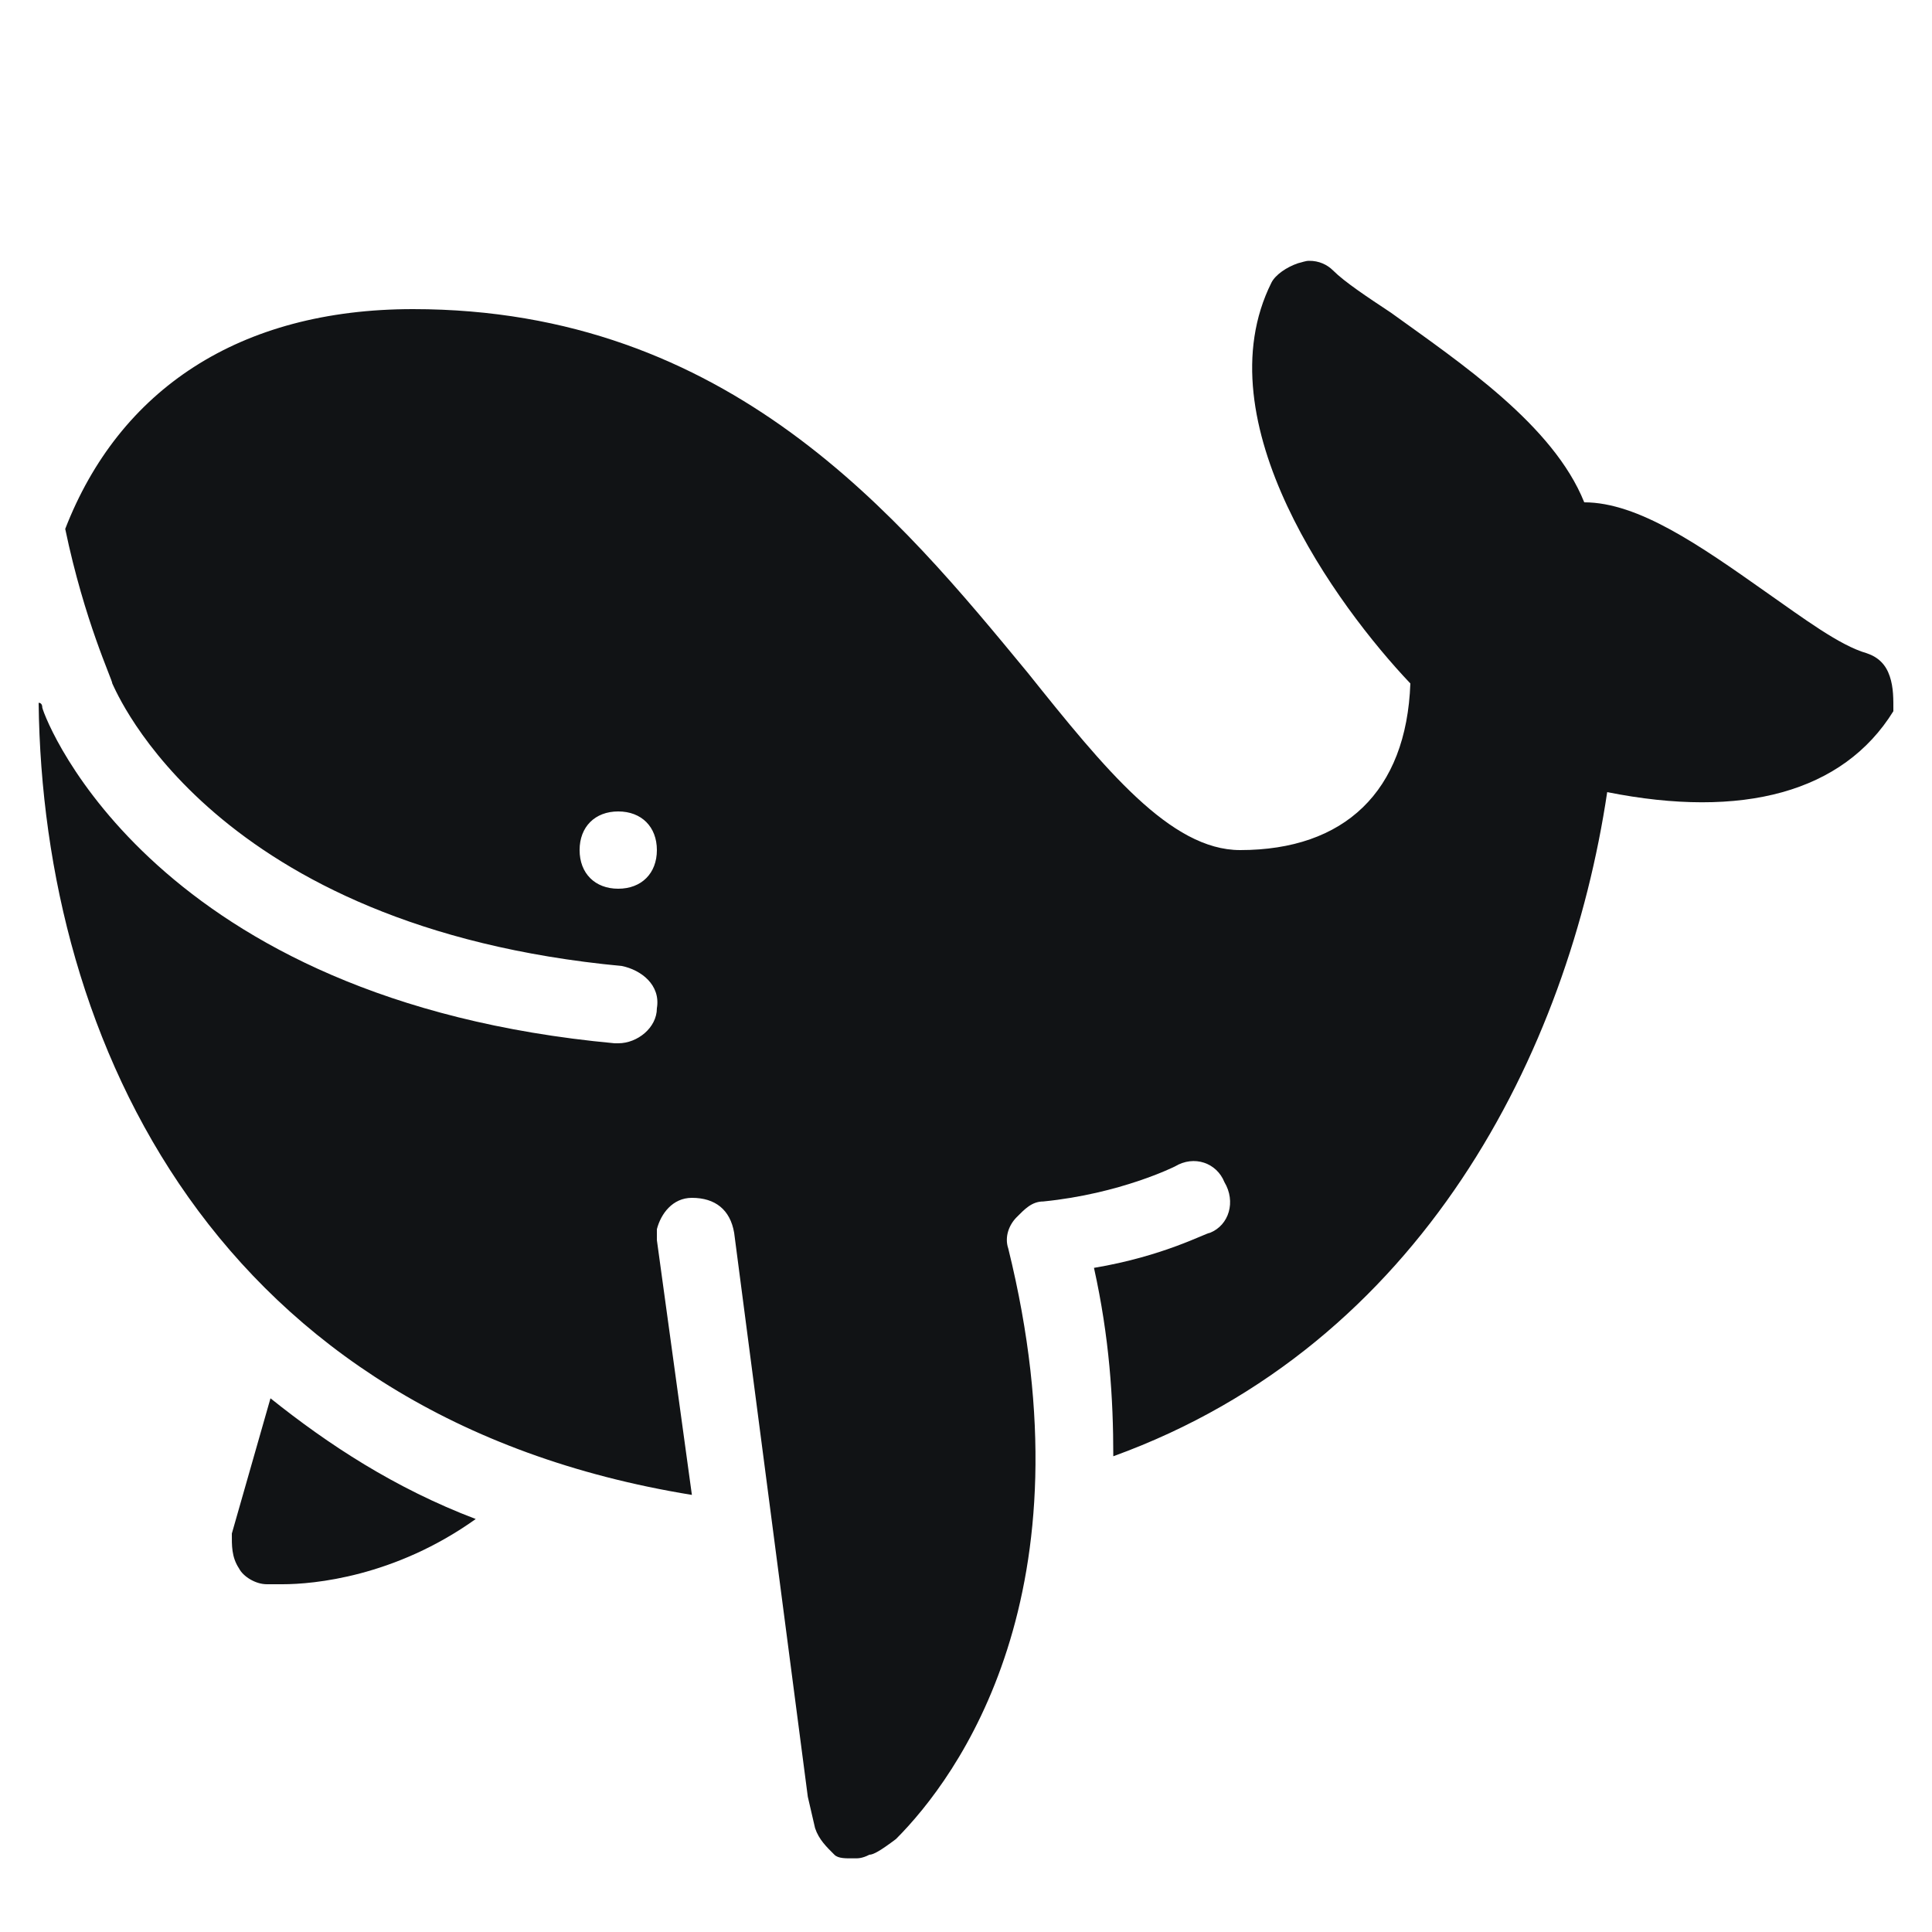 <?xml version="1.0" encoding="utf-8"?>
<!DOCTYPE svg PUBLIC "-//W3C//DTD SVG 1.1//EN" "http://www.w3.org/Graphics/SVG/1.1/DTD/svg11.dtd">
<svg xmlns="http://www.w3.org/2000/svg" xmlns:xlink="http://www.w3.org/1999/xlink" viewBox="0 0 50 50" version="1.1">
  <path style="fill:#111315" d="M 33.875 6.75 C 33.789 6.75 33.695 6.789 33.594 6.812 C 33.293 6.914 33.008 7.113 32.906 7.312 C 31.105 10.914 34.602 15.688 36.5 17.688 C 36.398 20.488 34.793 22 32.094 22 C 30.293 22 28.594 19.906 26.594 17.406 C 23.293 13.406 18.887 8 10.688 8 C 6.188 8 3.086 10.086 1.688 13.688 C 2.188 16.086 2.906 17.586 2.906 17.688 C 3.008 17.887 5.492 24 16.094 25 C 16.594 25.102 17.102 25.492 17 26.094 C 17 26.594 16.5 27 16 27 L 15.906 27 C 4.008 25.898 1.195 18.711 1.094 18.312 C 1.094 18.312 1.102 18.188 1 18.188 C 1.102 26.988 5.605 36.688 17.906 38.688 L 17 32.094 L 17 31.812 C 17.102 31.414 17.406 31 17.906 31 C 18.508 31 18.898 31.305 19 31.906 L 20.906 46.5 L 21.094 47.312 C 21.195 47.613 21.395 47.801 21.594 48 C 21.695 48.102 21.895 48.094 22.094 48.094 C 22.195 48.094 22.301 48.102 22.5 48 C 22.602 48 22.789 47.895 23.188 47.594 C 24.789 45.992 28.293 41.211 26.094 32.312 C 25.992 32.012 26.113 31.699 26.312 31.5 C 26.512 31.301 26.699 31.094 27 31.094 C 29 30.895 30.406 30.188 30.406 30.188 C 30.906 29.887 31.488 30.094 31.688 30.594 C 31.988 31.094 31.812 31.707 31.312 31.906 C 31.211 31.906 30.113 32.512 28.312 32.812 C 28.711 34.613 28.812 36.188 28.812 37.688 C 36.812 34.789 40.594 27.199 41.594 20.5 C 45.094 21.199 47.699 20.508 49 18.406 C 49 18.105 49.008 17.801 48.906 17.5 C 48.805 17.199 48.613 17.008 48.312 16.906 C 47.613 16.707 46.688 16.012 45.688 15.312 C 43.988 14.113 42.398 13 41 13 C 40.199 11 37.801 9.395 36 8.094 C 35.398 7.695 34.801 7.301 34.5 7 C 34.352 6.852 34.137 6.746 33.875 6.75 Z M 16 21 C 16.602 21 17 21.398 17 22 C 17 22.602 16.602 23 16 23 C 15.398 23 15 22.602 15 22 C 15 21.398 15.398 21 16 21 Z M 7 36.188 L 6 39.688 C 6 39.988 5.988 40.293 6.188 40.594 C 6.289 40.793 6.605 41 6.906 41 L 7.312 41 C 8.113 41 10.211 40.812 12.312 39.312 C 10.211 38.512 8.5 37.387 7 36.188 Z "></path>
</svg>